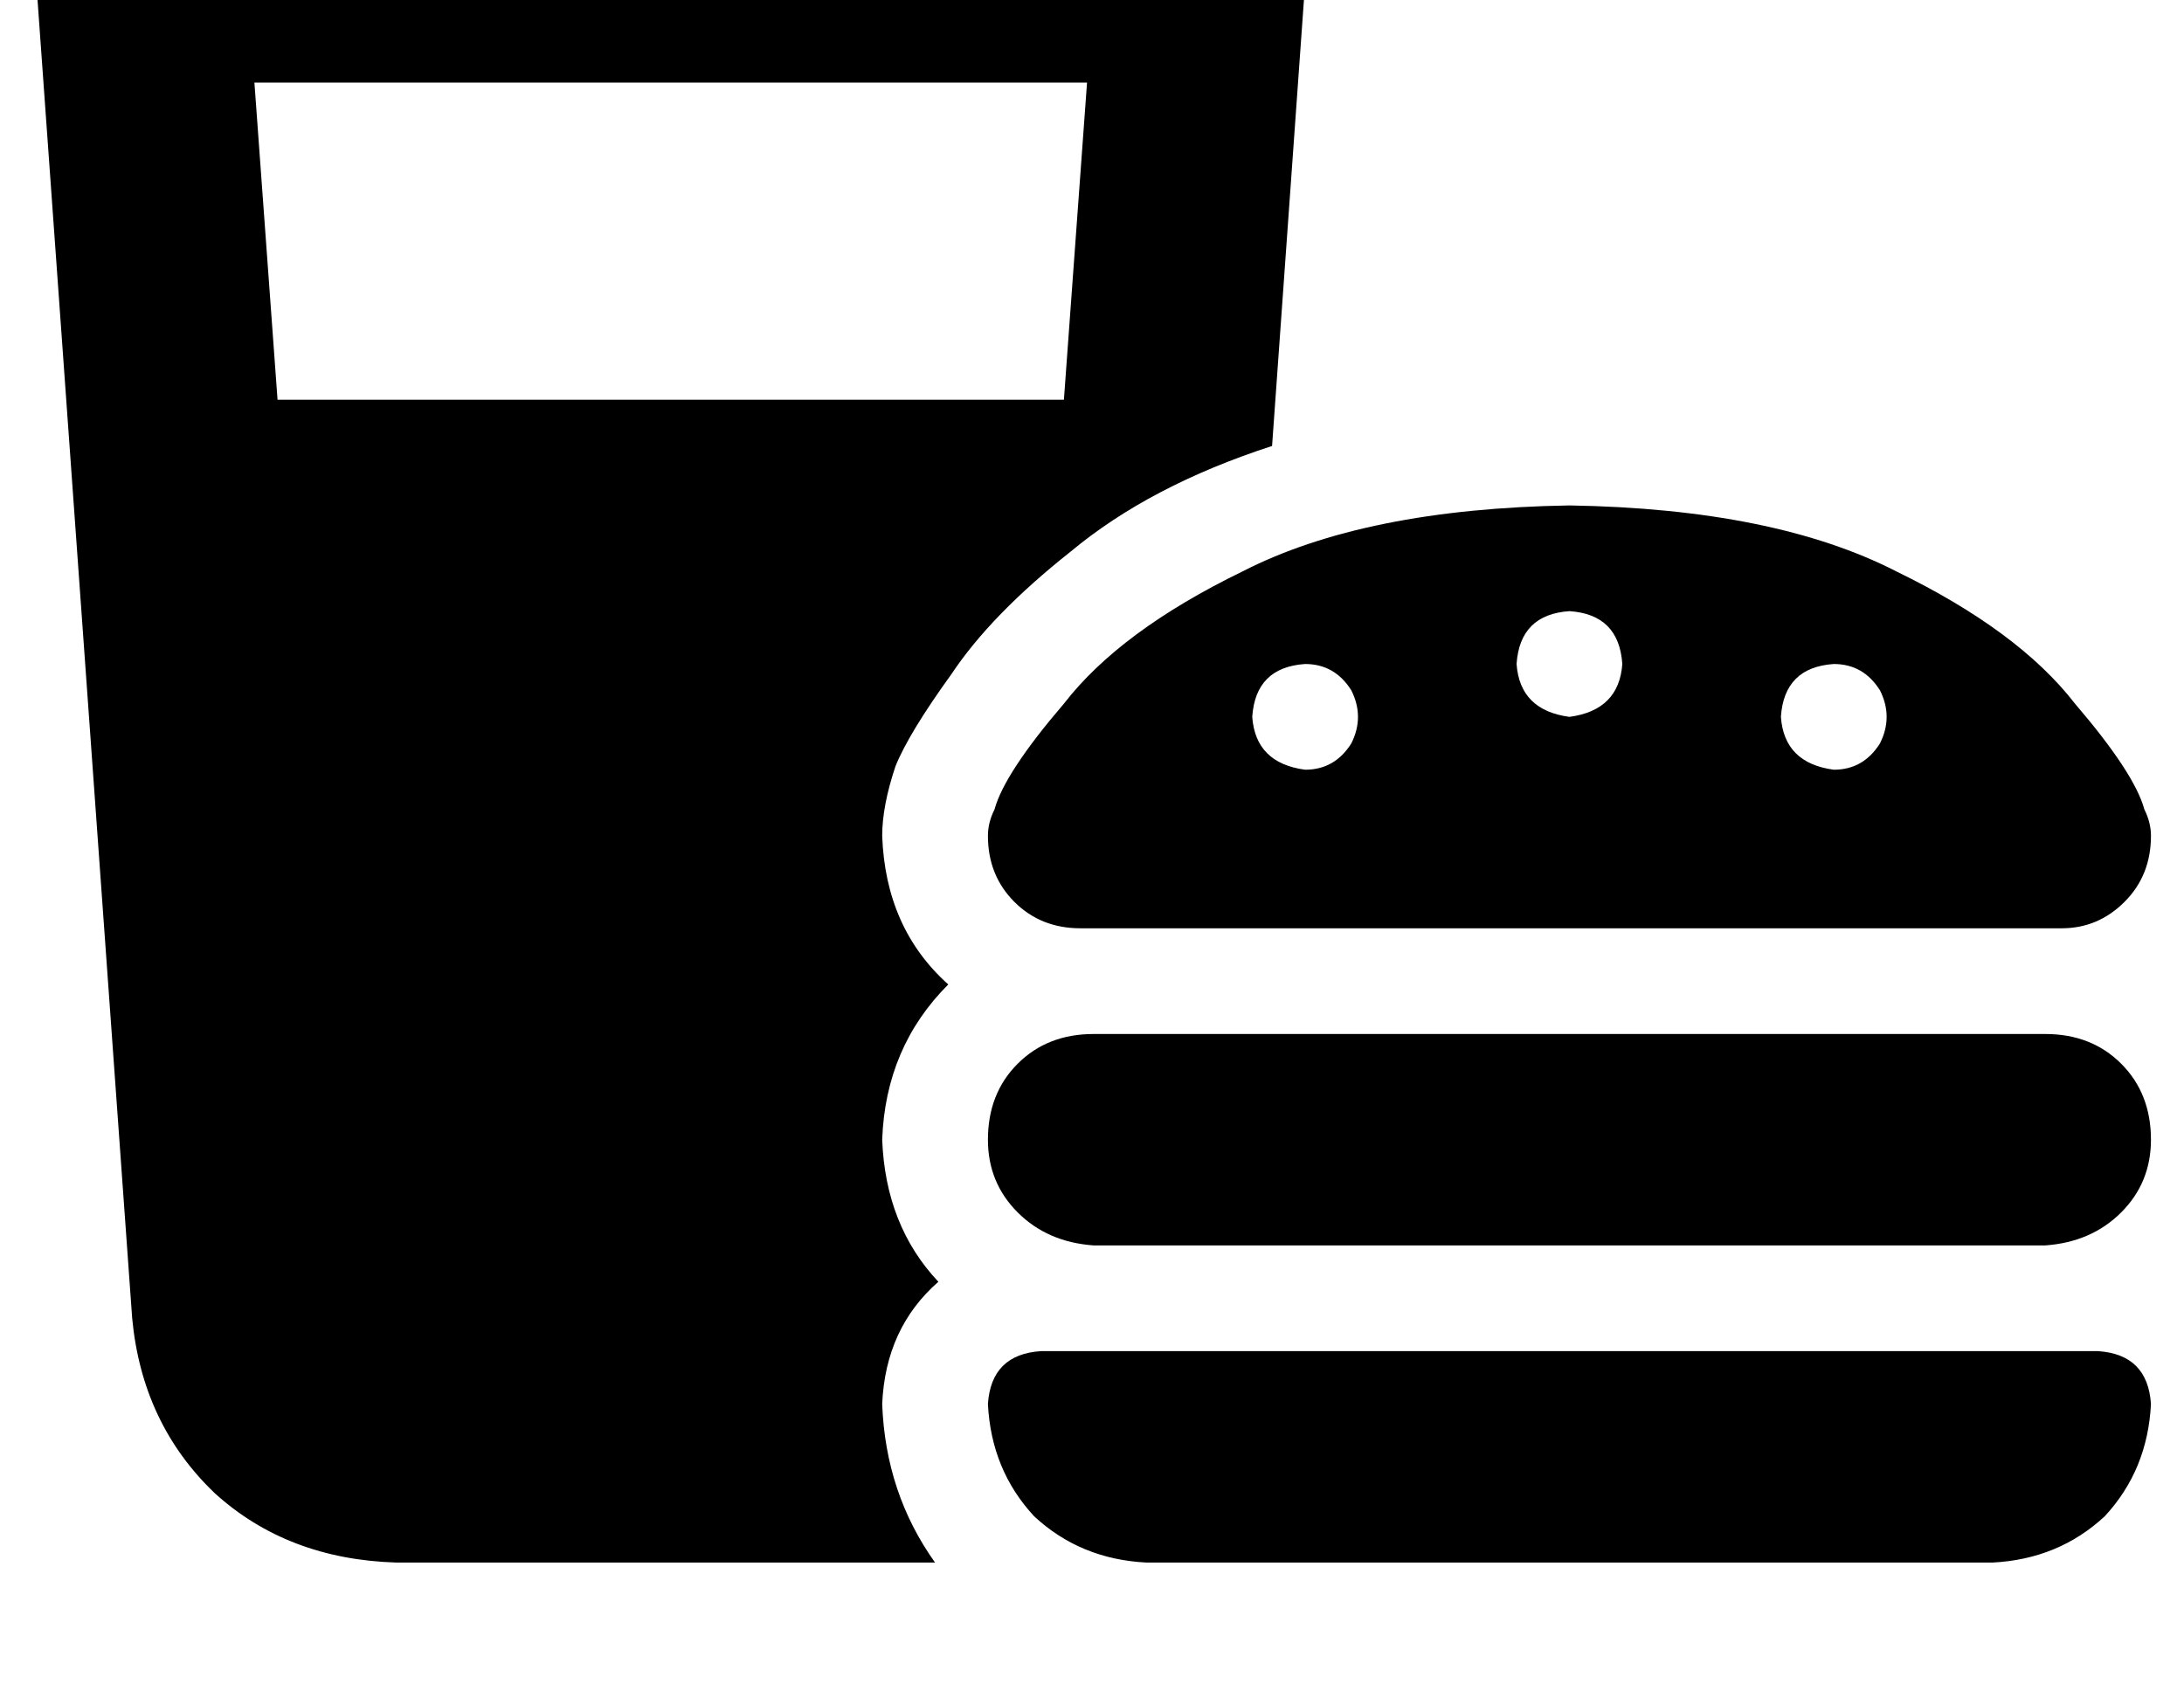 <?xml version="1.0" standalone="no"?>
<!DOCTYPE svg PUBLIC "-//W3C//DTD SVG 1.1//EN" "http://www.w3.org/Graphics/SVG/1.1/DTD/svg11.dtd" >
<svg xmlns="http://www.w3.org/2000/svg" xmlns:xlink="http://www.w3.org/1999/xlink" version="1.1" viewBox="-11 0 661 512">
   <path fill="currentColor"
d="M32 -39q-14 0 -23 10q-10 10 -9 24l29 404v0q3 32 25 53q22 20 55 21h163v0q-15 -21 -16 -48q1 -23 17 -37q-16 -17 -17 -43q1 -28 20 -47q-19 -17 -20 -45q0 -9 4 -21q4 -10 17 -28q12 -18 36 -37q24 -20 61 -32l10 -140v0q1 -14 -8 -24q-10 -10 -24 -10h-320v0zM73 121
l-7 -96l7 96l-7 -96h252v0l-7 96v0h-238v0zM640 253q0 -4 -2 -8q-3 -11 -21 -32q-17 -22 -54 -40q-37 -19 -99 -20q-62 1 -99 20q-37 18 -54 40q-18 21 -21 32q-2 4 -2 8q0 12 8 20t20 8h297v0q11 0 19 -8t8 -20v0zM384 201q9 0 14 8q4 8 0 16q-5 8 -14 8q-15 -2 -16 -16
q1 -15 16 -16v0zM448 201q1 -15 16 -16q15 1 16 16q-1 14 -16 16q-15 -2 -16 -16v0zM544 201q9 0 14 8q4 8 0 16q-5 8 -14 8q-15 -2 -16 -16q1 -15 16 -16v0zM320 313q-14 0 -23 9v0v0q-9 9 -9 23q0 13 9 22t23 10h288v0q14 -1 23 -10t9 -22q0 -14 -9 -23t-23 -9h-288v0z
M304 409q-15 1 -16 16q1 20 14 34q14 13 34 14h256v0q20 -1 34 -14q13 -14 14 -34q-1 -15 -16 -16h-320v0z" />
</svg>
